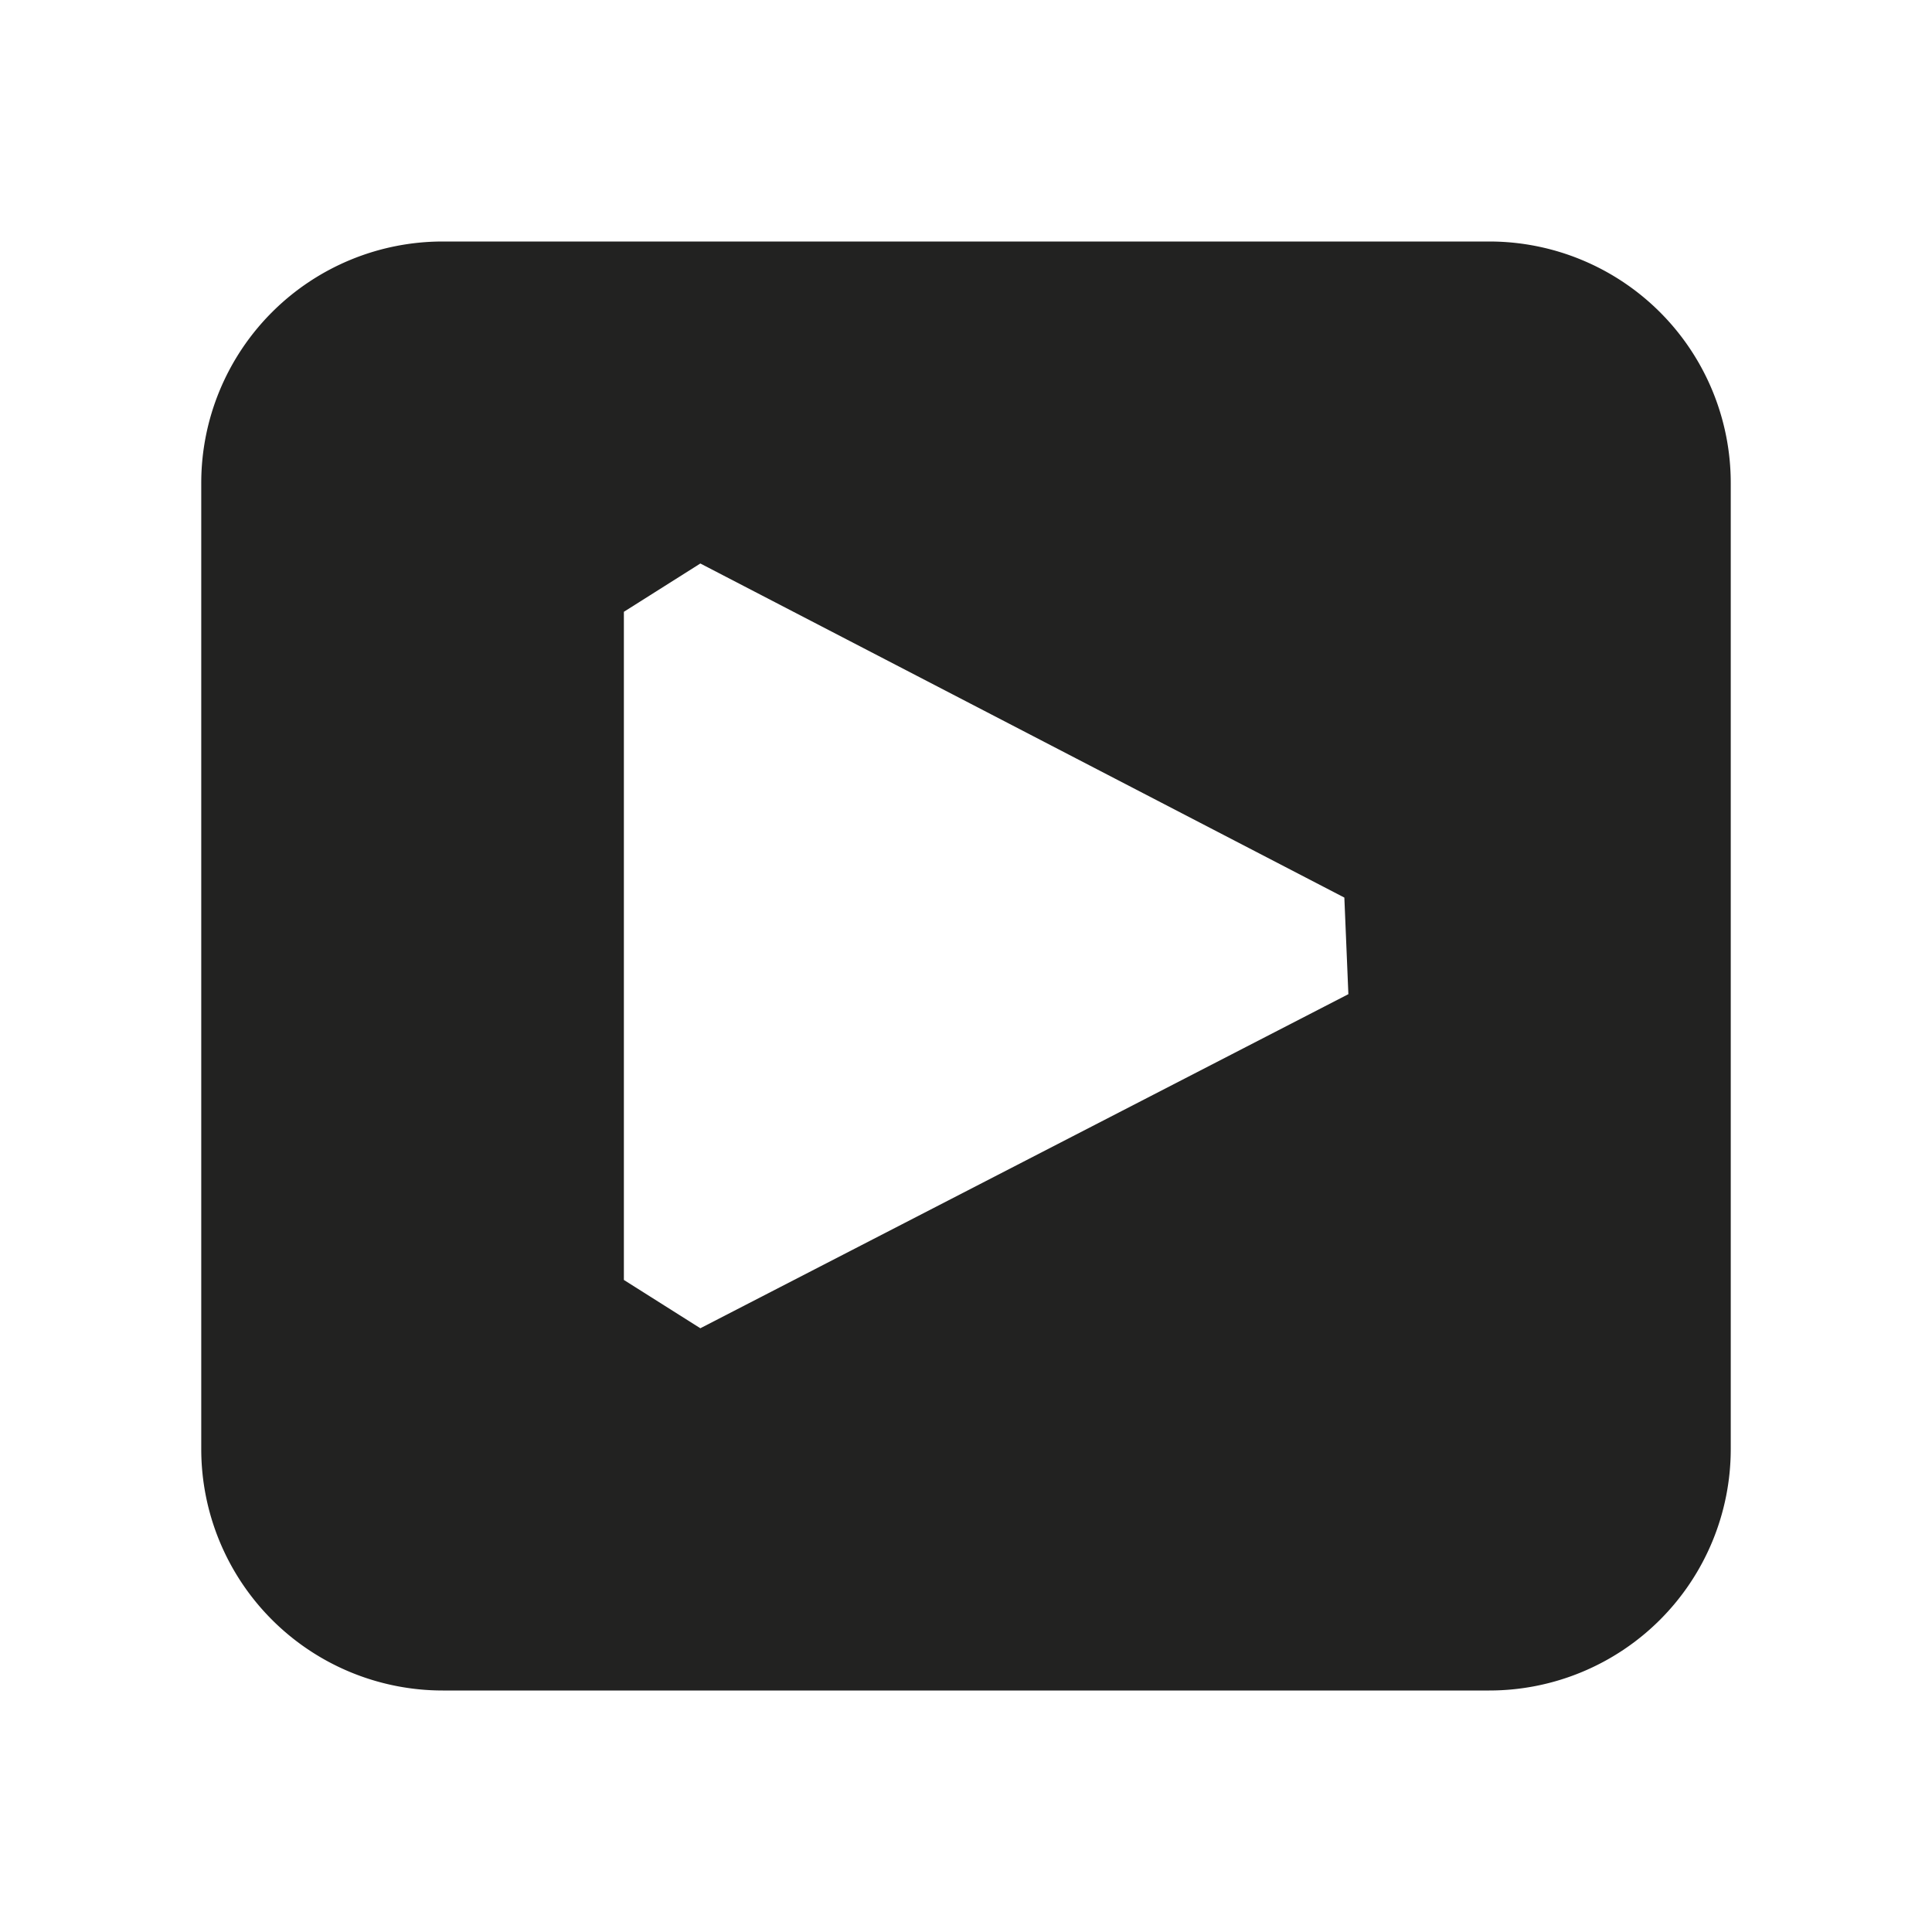 <svg xmlns="http://www.w3.org/2000/svg" viewBox="0 0 48 48">
  <title>view-present</title>
  <g id="layout">
    <path d="M37,6H11a6,6,0,0,0-6,6V36a6,6,0,0,0,6,6H37a6,6,0,0,0,6-6V12A6,6,0,0,0,37,6ZM33.5,24.7,17.4,33l-1.9-1.2V15.2L17.4,14l16,8.3Z" fill="#222221"/>
  </g>
</svg>
